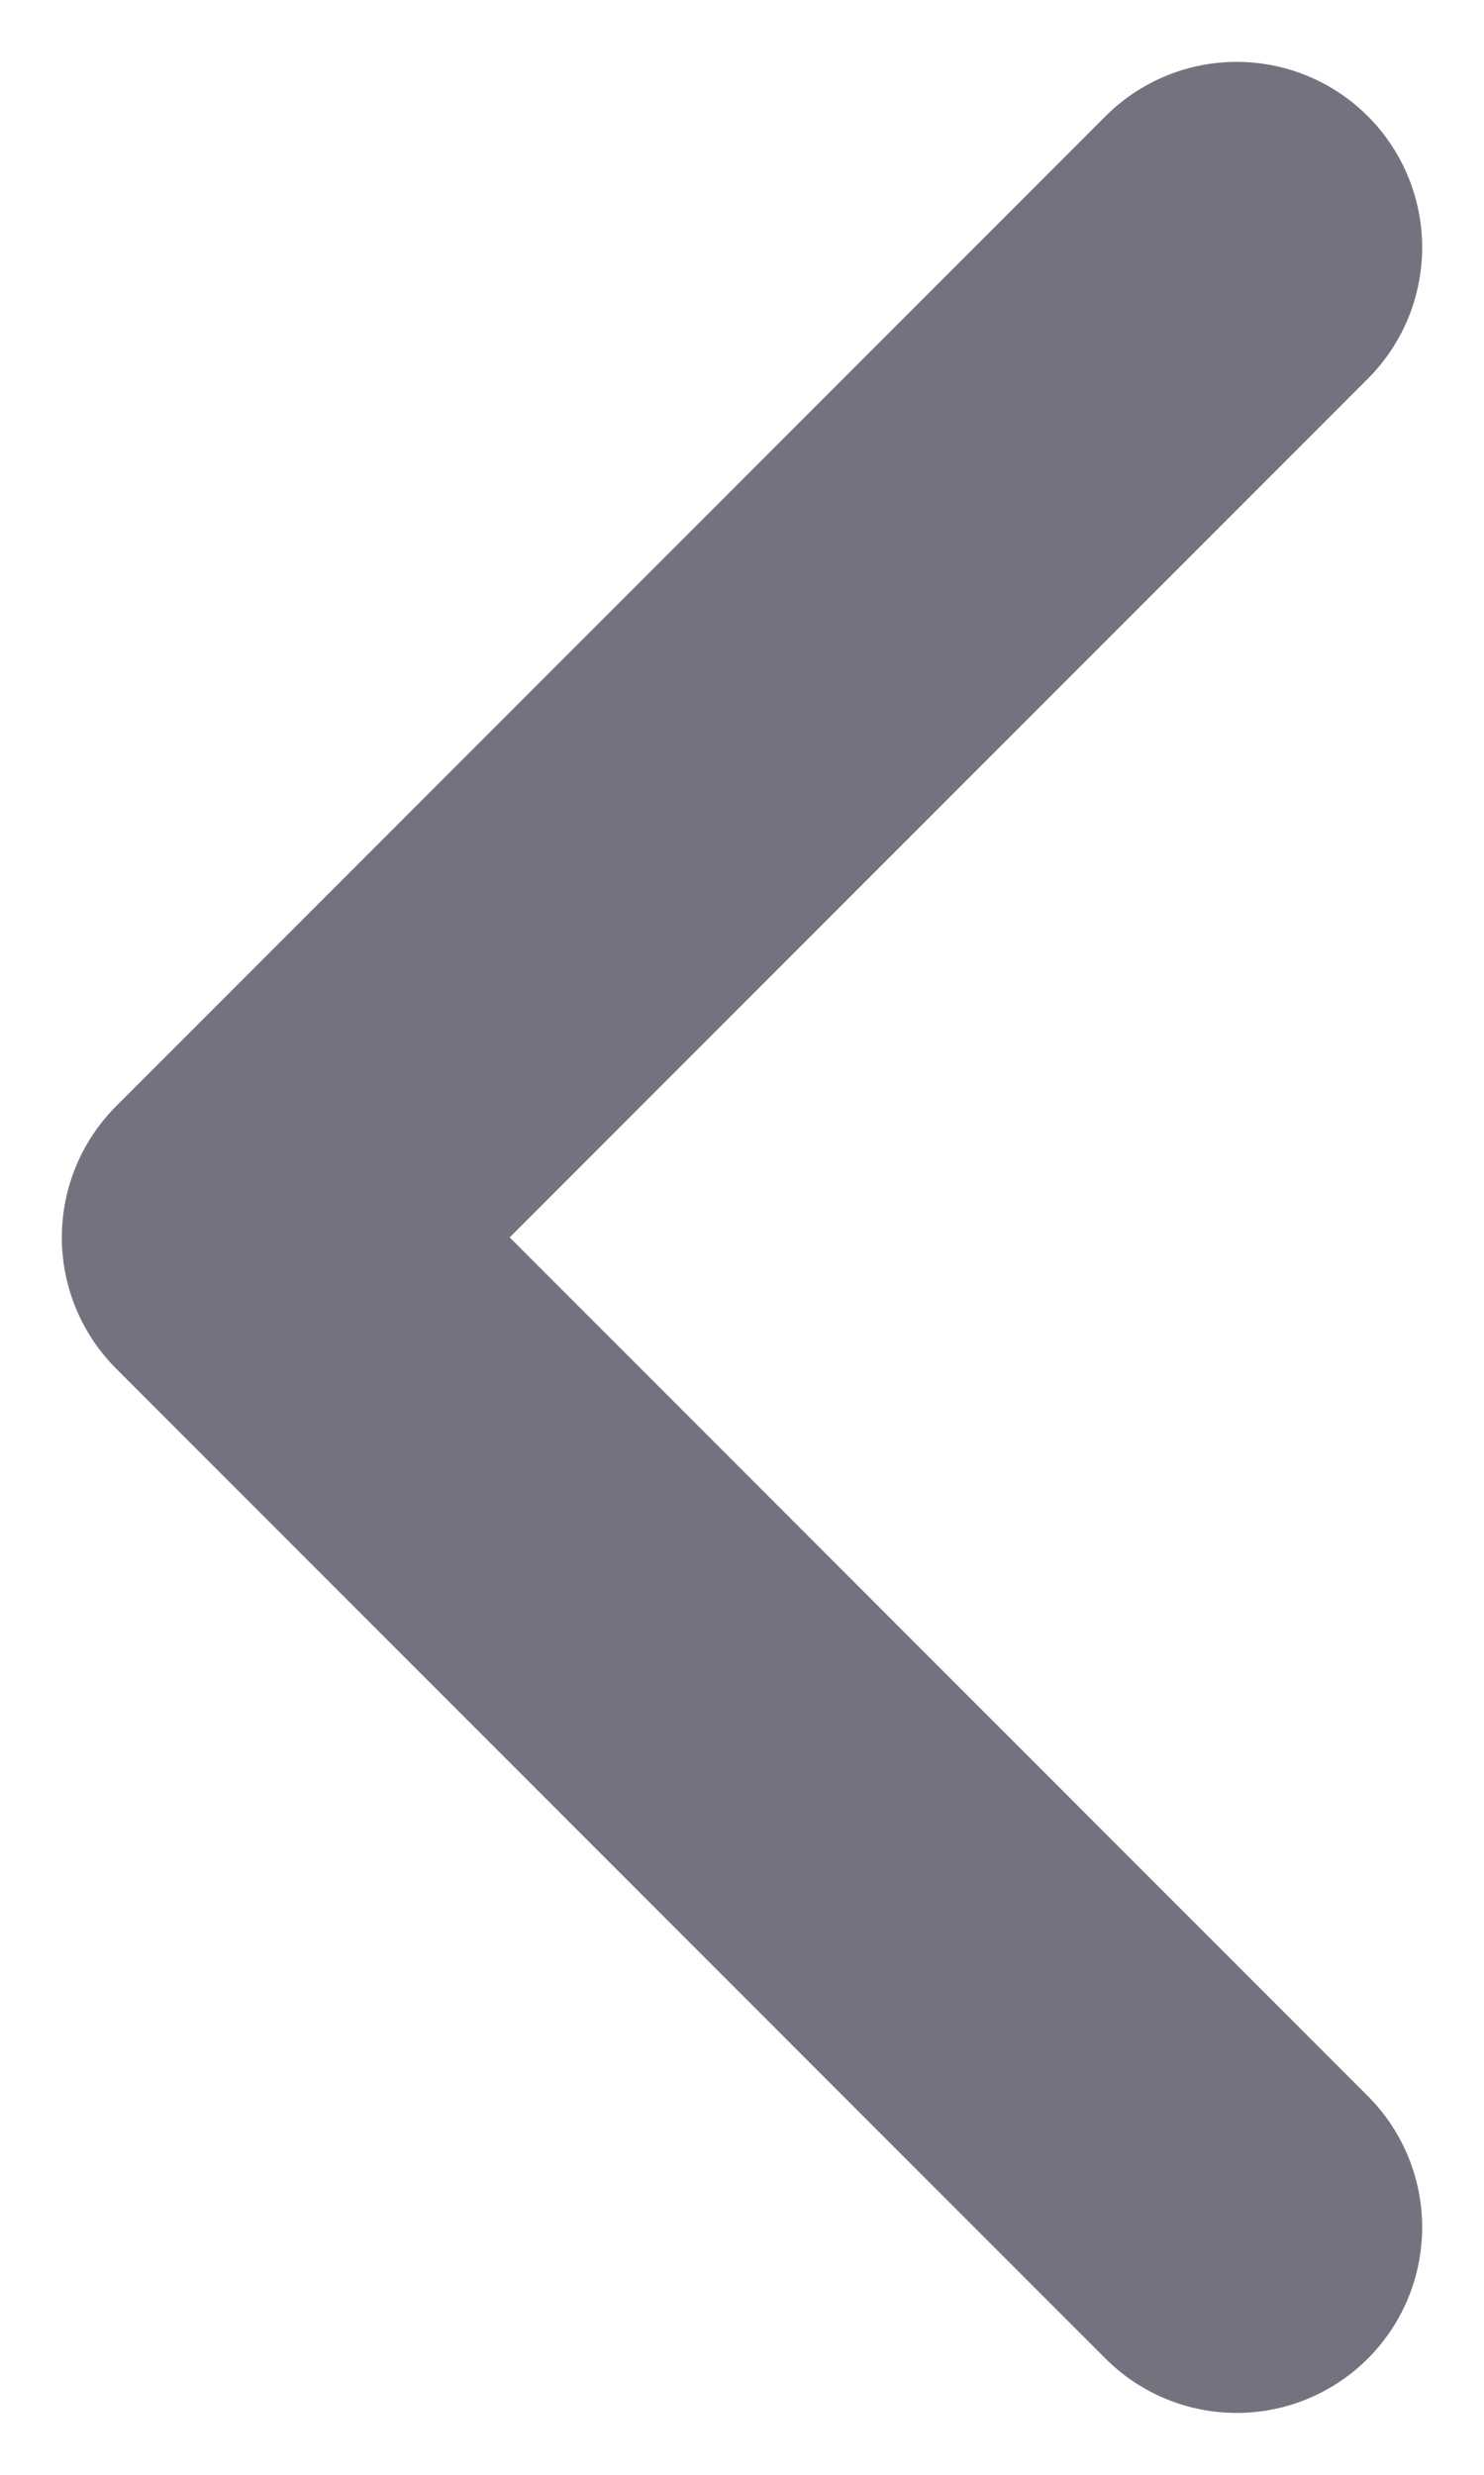 <svg width="6" height="10" viewBox="0 0 6 10" fill="none" xmlns="http://www.w3.org/2000/svg">
<path d="M5 9L1 5L5 1" stroke="#737380" stroke-width="1.5" stroke-linecap="round" stroke-linejoin="round"/>
</svg>

